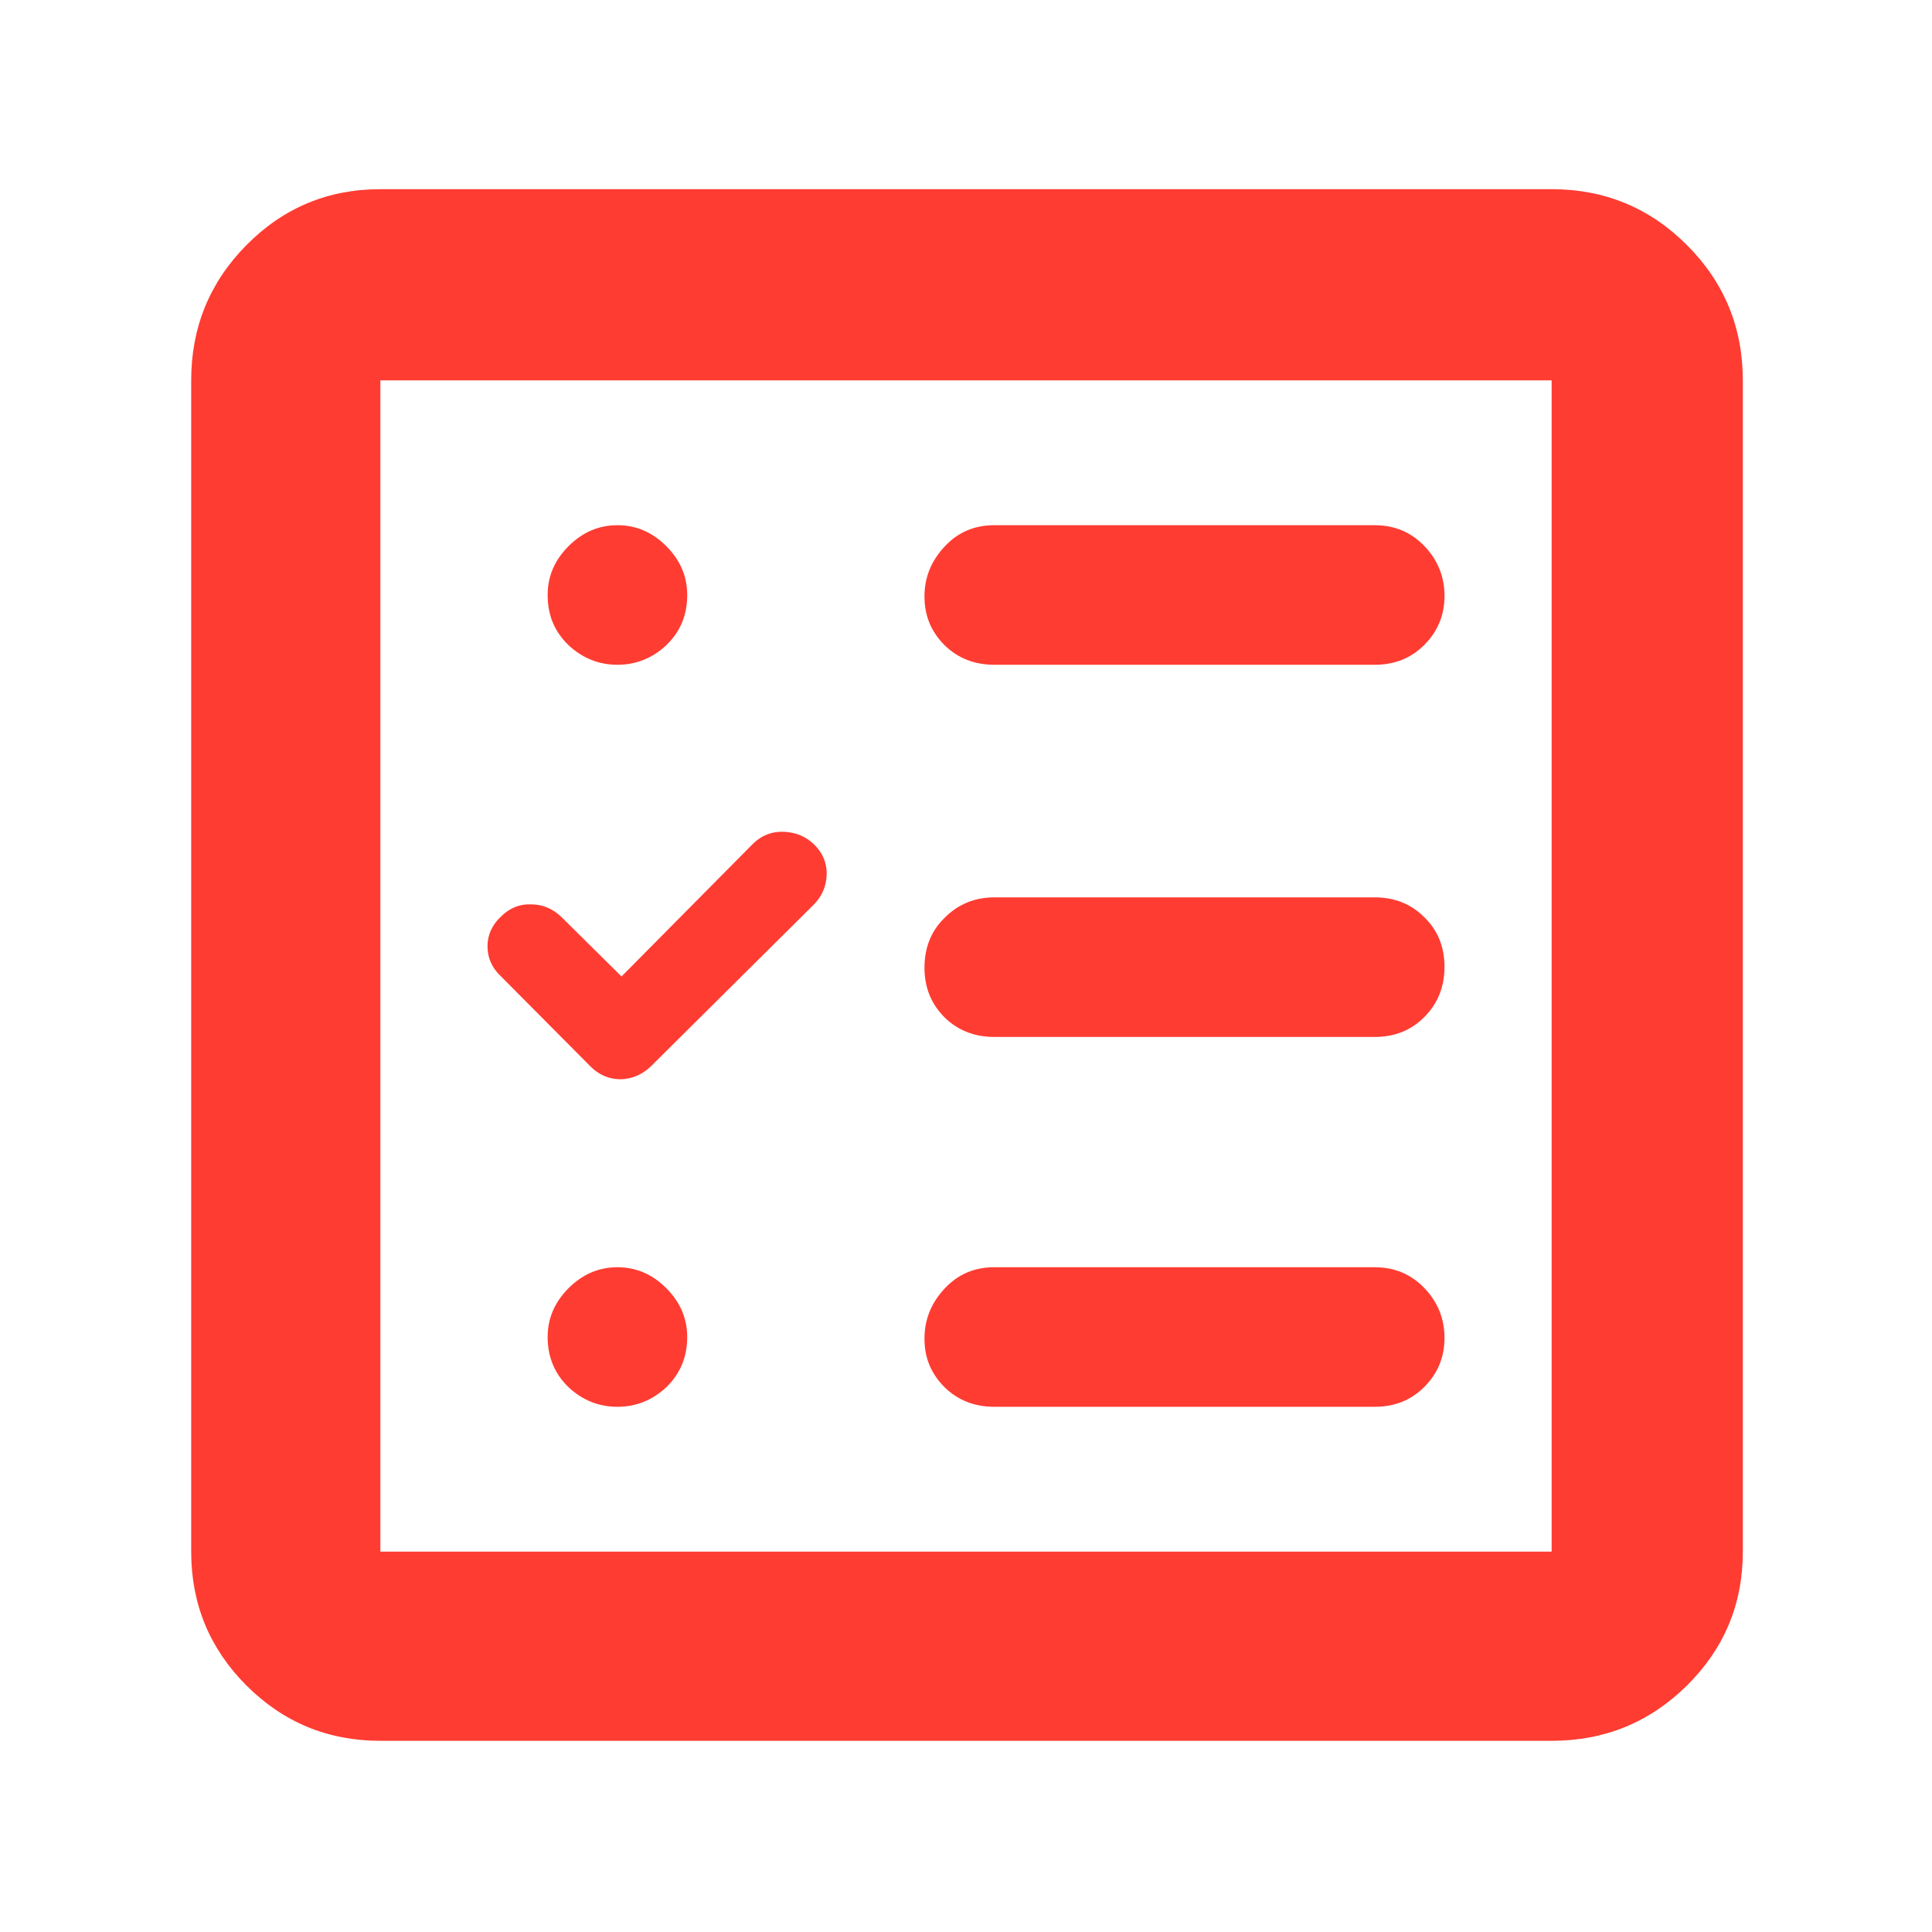 <svg height="48" viewBox="0 -960 960 960" width="48" xmlns="http://www.w3.org/2000/svg"><path fill="rgb(255, 60, 50)" d="m189-95c-26.033 0-48.21-9.157-66.53-27.47-18.313-18.32-27.47-40.497-27.47-66.53v-582c0-26.307 9.157-48.717 27.47-67.23 18.32-18.513 40.497-27.77 66.53-27.77h582c26.307 0 48.717 9.257 67.23 27.77s27.77 40.923 27.77 67.23v582c0 26.033-9.257 48.21-27.77 66.53-18.513 18.313-40.923 27.47-67.23 27.47zm0-94h582v-582h-582zm93.524-81.68c-6.935-6.7-10.402-15.03-10.402-24.97 0-9.24 3.467-17.33 10.402-24.27 6.935-6.93 15.026-10.4 24.273-10.4s17.338 3.47 24.273 10.4c6.935 6.94 10.402 15.03 10.402 24.27 0 9.94-3.467 18.27-10.402 24.97-6.935 6.47-15.026 9.71-24.273 9.71s-17.338-3.24-24.273-9.71zm0-368.71c-6.935-6.71-10.402-14.8-10.402-24.97 0-9.24 3.467-17.34 10.402-24.27 6.935-6.94 15.026-10.4 24.273-10.4s17.338 3.46 24.273 10.4c6.935 6.93 10.402 15.03 10.402 24.27 0 10.17-3.467 18.26-10.402 24.97-6.935 6.47-15.026 9.71-24.273 9.71s-17.338-3.24-24.273-9.71zm186.83 368.71c-6.658-6.7-9.986-14.56-9.986-24.04 0-9.71 3.328-17.8 9.986-24.97 6.635-7.16 14.864-10.63 24.689-10.63h189.049c9.825 0 18.077 3.47 24.712 10.4 6.657 6.94 9.963 15.26 9.963 24.74 0 9.47-3.306 17.57-9.963 24.27-6.635 6.7-14.887 9.94-24.712 9.94h-189.049c-9.825 0-18.054-3.24-24.689-9.71zm0-183.78c-6.658-6.7-9.986-14.79-9.986-24.73s3.328-18.26 9.986-24.74c6.635-6.7 14.864-10.17 24.689-10.17h189.049c9.825 0 18.077 3.24 24.712 9.94 6.657 6.47 9.963 14.8 9.963 24.5 0 9.95-3.306 18.27-9.963 24.97-6.635 6.71-14.887 9.94-24.712 9.94h-189.049c-9.825 0-18.054-3.23-24.689-9.71zm0-184.93c-6.658-6.71-9.986-14.57-9.986-24.27 0-9.48 3.328-17.57 9.986-24.74 6.635-7.17 14.864-10.63 24.689-10.63h189.049c9.825 0 18.077 3.46 24.712 10.4 6.657 6.93 9.963 15.26 9.963 24.74 0 9.47-3.306 17.56-9.963 24.27-6.635 6.7-14.887 9.94-24.712 9.94h-189.049c-9.825 0-18.054-3.24-24.689-9.71zm-160.523 164.59 65.259-65.88c4.207-4.16 9.293-6.24 15.303-6.01 6.011.23 11.096 2.31 15.304 6.47 4.207 4.16 6.218 9.25 6.079 14.79-.162 5.78-2.335 10.87-6.519 15.03l-80.562 79.98c-4.207 4.16-9.223 6.48-15.072 6.71-5.848 0-10.888-2.08-15.072-6.24l-44.569-44.85c-4.485-4.16-6.75-9.25-6.75-15.03 0-5.54 2.265-10.63 6.75-14.79 4.207-4.16 9.154-6.24 14.864-6.01 5.687 0 10.634 2.08 14.841 6.01z"/></svg>